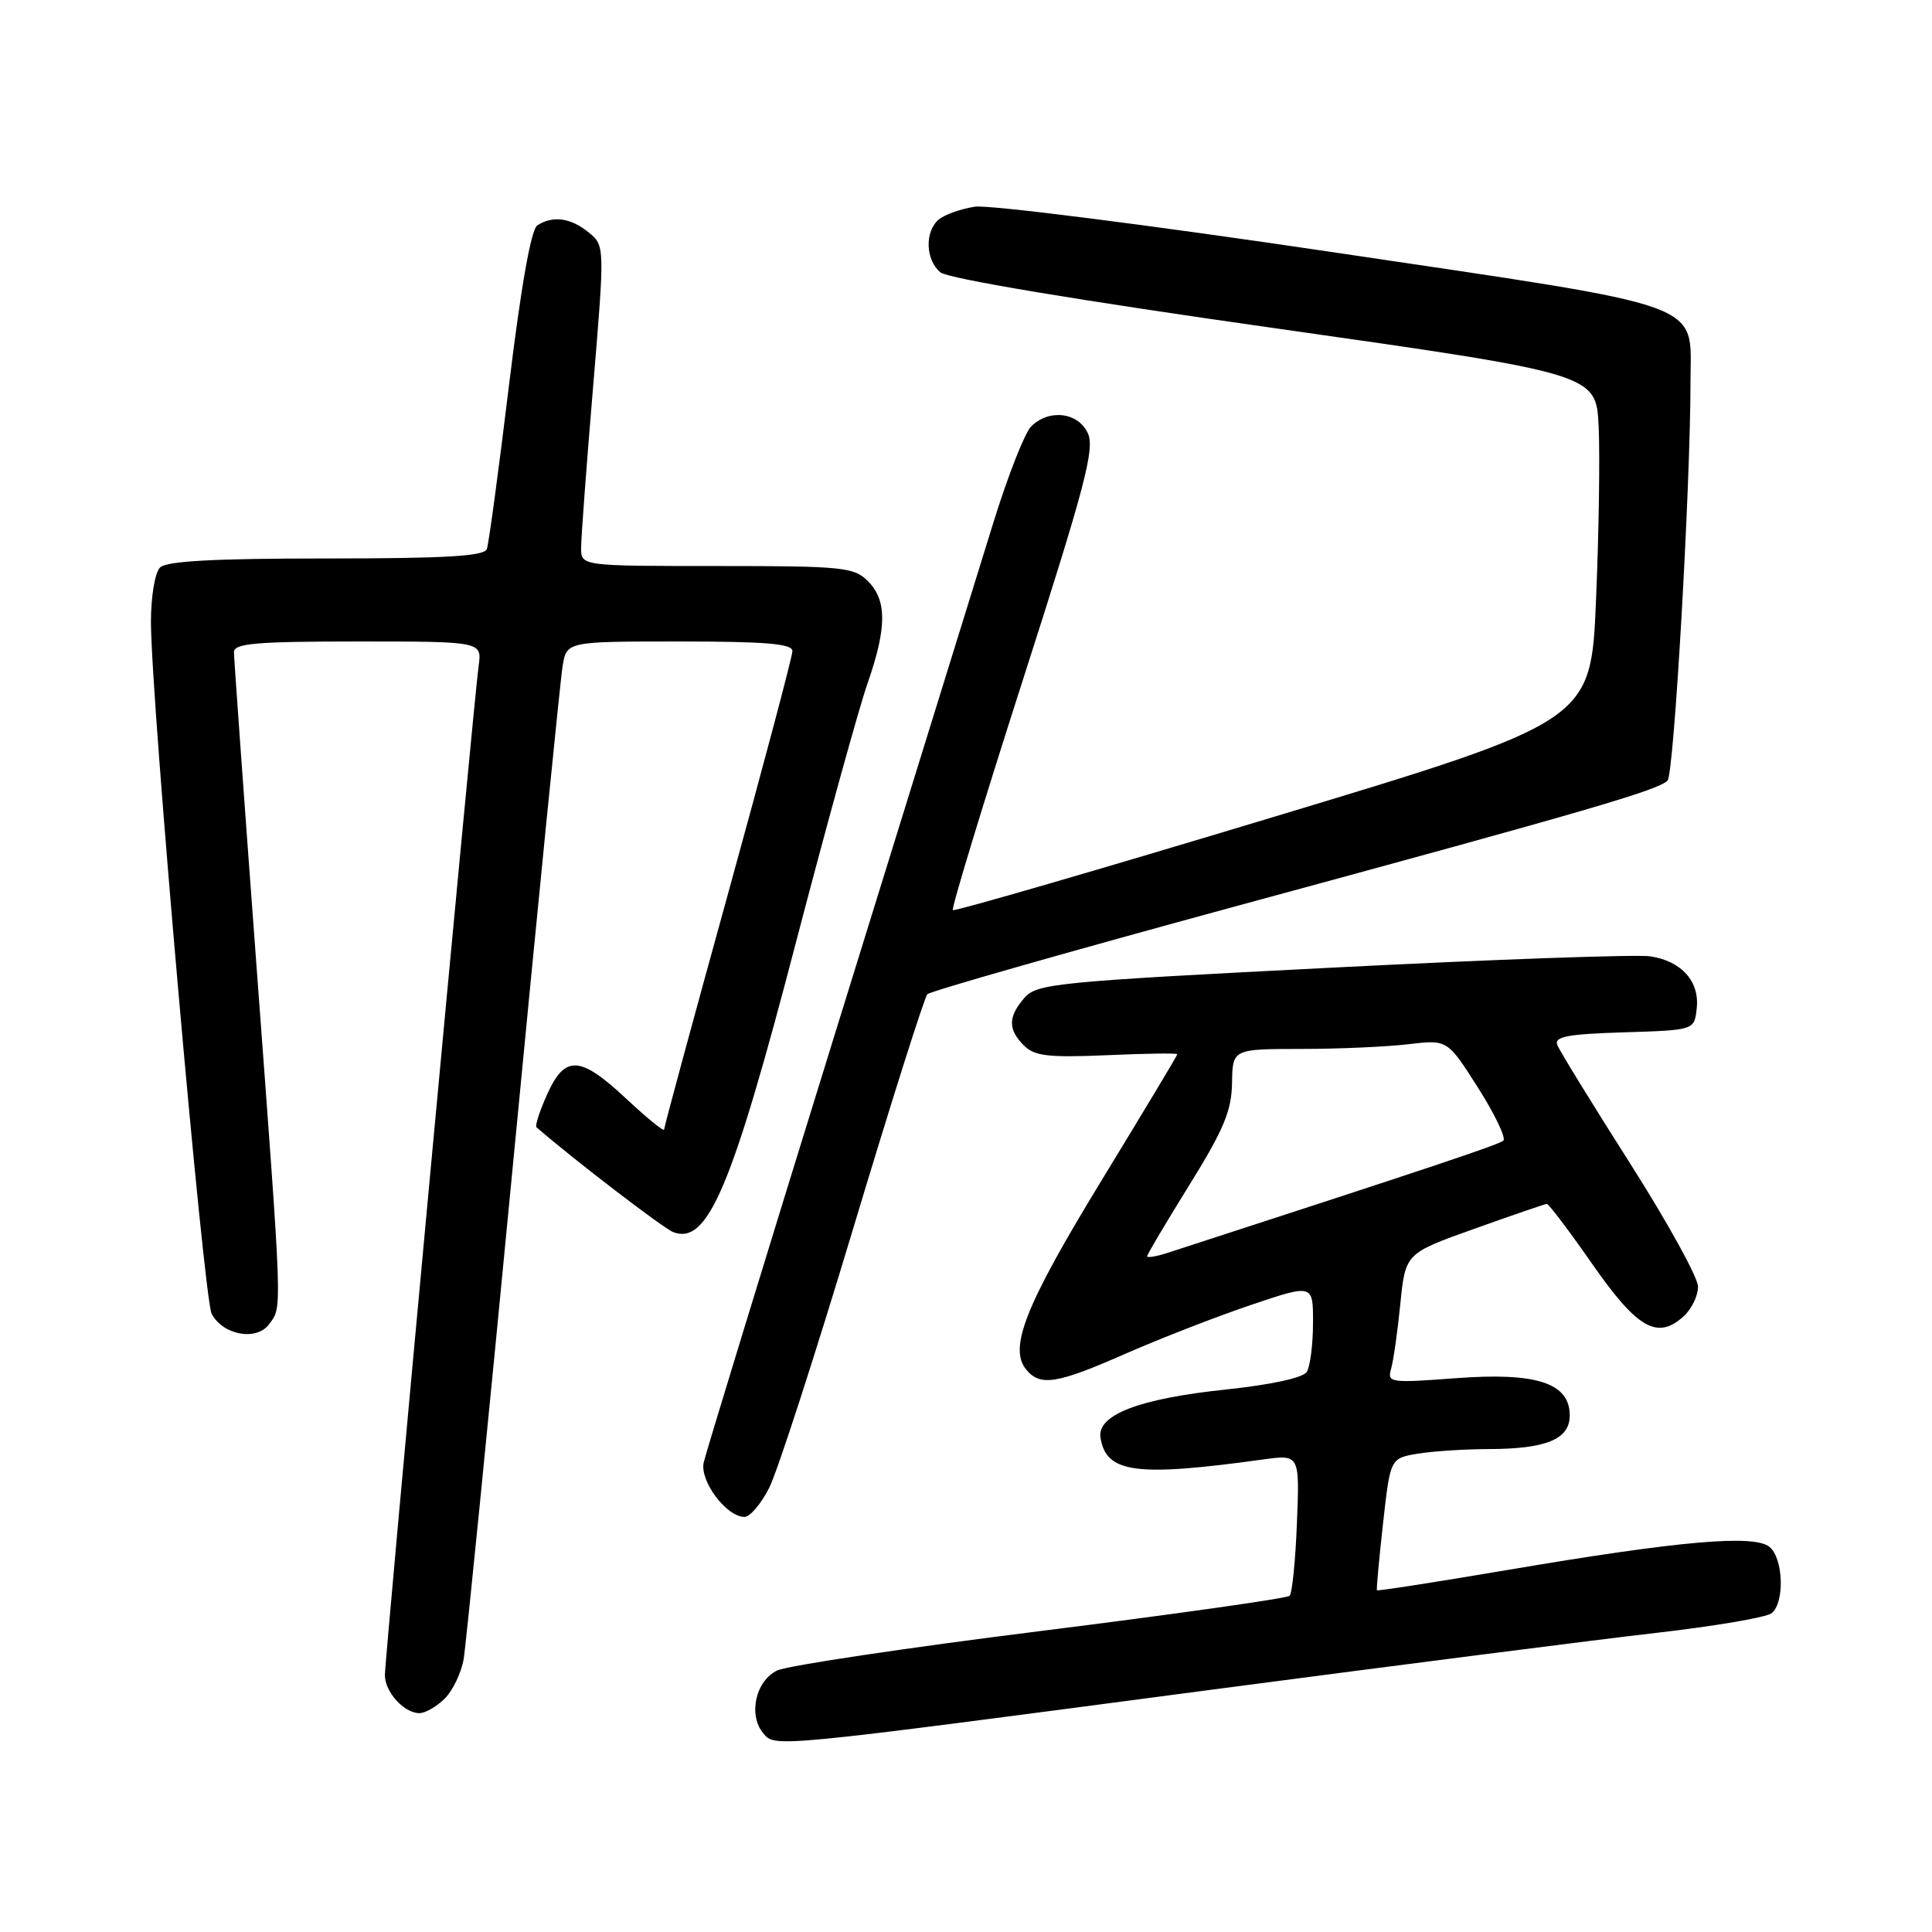 <?xml version="1.0" encoding="UTF-8" standalone="no"?>
<!DOCTYPE svg PUBLIC "-//W3C//DTD SVG 1.1//EN" "http://www.w3.org/Graphics/SVG/1.1/DTD/svg11.dtd" >
<svg xmlns="http://www.w3.org/2000/svg" xmlns:xlink="http://www.w3.org/1999/xlink" version="1.1" viewBox="0 0 256 256">
 <g >
 <path fill="currentColor"
d=" M 160.50 223.90 C 185.25 220.64 211.80 217.24 219.50 216.36 C 227.20 215.48 234.06 214.31 234.75 213.76 C 236.50 212.36 236.31 206.50 234.48 204.98 C 232.46 203.30 222.59 204.16 200.05 207.98 C 190.45 209.61 182.53 210.84 182.45 210.72 C 182.37 210.60 182.73 206.61 183.26 201.86 C 184.22 193.23 184.22 193.23 187.86 192.62 C 189.86 192.29 194.06 192.02 197.18 192.01 C 204.89 192.00 208.00 190.71 208.00 187.55 C 208.00 183.25 203.59 181.81 192.87 182.62 C 184.23 183.27 183.80 183.21 184.32 181.40 C 184.63 180.36 185.18 176.48 185.55 172.79 C 186.22 166.08 186.22 166.08 195.36 162.82 C 200.39 161.02 204.71 159.54 204.96 159.52 C 205.21 159.51 207.93 163.10 210.99 167.50 C 216.96 176.06 219.61 177.57 223.08 174.43 C 224.14 173.47 225.00 171.70 225.00 170.49 C 225.00 169.28 220.92 161.89 215.94 154.07 C 210.96 146.24 206.64 139.22 206.35 138.46 C 205.92 137.36 207.69 137.02 215.16 136.79 C 224.50 136.50 224.50 136.50 224.82 133.66 C 225.24 130.07 222.84 127.36 218.69 126.72 C 216.94 126.45 197.95 127.12 176.50 128.22 C 140.03 130.07 137.39 130.33 135.75 132.21 C 133.56 134.73 133.54 136.40 135.68 138.54 C 137.08 139.94 138.92 140.15 146.68 139.82 C 151.81 139.59 156.00 139.53 156.00 139.69 C 156.00 139.85 151.47 147.39 145.94 156.45 C 135.87 172.95 133.61 178.62 135.99 181.49 C 137.85 183.73 140.05 183.38 149.19 179.35 C 153.76 177.35 161.20 174.45 165.74 172.92 C 174.00 170.13 174.00 170.13 173.98 175.31 C 173.98 178.17 173.60 181.08 173.15 181.79 C 172.65 182.57 168.41 183.49 162.42 184.12 C 150.92 185.33 145.34 187.48 145.82 190.50 C 146.57 195.19 150.49 195.72 167.35 193.39 C 172.21 192.72 172.21 192.72 171.85 201.78 C 171.66 206.76 171.22 211.11 170.88 211.45 C 170.54 211.79 155.69 213.89 137.88 216.12 C 120.07 218.35 104.38 220.70 103.00 221.34 C 100.13 222.69 99.11 227.23 101.13 229.66 C 102.71 231.56 102.01 231.63 160.50 223.90 Z  M 58.94 225.06 C 60.01 223.99 61.14 221.62 61.44 219.81 C 61.75 217.99 64.70 188.38 68.00 154.00 C 71.30 119.62 74.25 90.04 74.55 88.25 C 75.09 85.00 75.09 85.00 90.05 85.00 C 101.49 85.00 105.00 85.30 105.00 86.27 C 105.00 86.97 101.17 101.38 96.50 118.30 C 91.83 135.21 88.00 149.32 88.00 149.66 C 88.00 150.00 85.77 148.19 83.04 145.64 C 76.87 139.86 74.87 139.74 72.50 145.01 C 71.50 147.22 70.87 149.18 71.09 149.37 C 75.87 153.54 87.94 162.79 89.22 163.27 C 93.79 164.98 96.98 157.44 105.55 124.56 C 109.58 109.13 113.81 93.84 114.94 90.59 C 117.53 83.17 117.54 79.54 115.00 77.00 C 113.15 75.15 111.67 75.00 95.00 75.00 C 77.00 75.00 77.00 75.00 77.00 72.60 C 77.00 71.27 77.71 61.72 78.58 51.37 C 80.15 32.54 80.15 32.54 77.97 30.77 C 75.61 28.86 73.27 28.54 71.21 29.85 C 70.37 30.38 69.05 37.86 67.44 51.08 C 66.08 62.31 64.76 72.06 64.51 72.75 C 64.17 73.70 58.99 74.00 43.23 74.00 C 28.36 74.00 22.06 74.34 21.20 75.20 C 20.53 75.87 20.00 79.06 20.00 82.39 C 20.00 92.53 26.99 172.11 28.05 174.10 C 29.57 176.93 34.00 177.72 35.66 175.46 C 37.41 173.06 37.47 174.81 34.00 128.16 C 32.35 105.97 31.00 87.18 31.00 86.41 C 31.00 85.25 33.98 85.00 47.44 85.00 C 63.87 85.00 63.87 85.00 63.42 88.25 C 62.78 92.78 51.00 219.65 51.00 221.97 C 51.00 224.20 53.55 227.00 55.57 227.00 C 56.36 227.00 57.87 226.13 58.94 225.06 Z  M 101.91 197.17 C 102.99 195.06 107.98 179.65 113.01 162.92 C 118.04 146.19 122.48 132.16 122.88 131.74 C 123.28 131.33 141.81 126.05 164.06 120.00 C 210.55 107.38 219.69 104.71 220.96 103.43 C 221.81 102.56 224.00 64.49 224.00 50.53 C 224.00 39.82 227.02 40.91 176.50 33.40 C 152.30 29.81 131.00 27.10 129.16 27.39 C 127.32 27.67 125.19 28.43 124.41 29.07 C 122.51 30.65 122.62 34.44 124.61 36.09 C 125.59 36.91 143.02 39.82 168.86 43.48 C 211.50 49.54 211.50 49.54 211.83 56.52 C 212.01 60.36 211.86 70.71 211.48 79.53 C 210.81 95.56 210.81 95.56 168.72 108.26 C 145.58 115.25 126.47 120.80 126.26 120.59 C 126.04 120.38 130.23 106.62 135.56 90.02 C 143.79 64.39 145.08 59.47 144.15 57.42 C 142.87 54.61 138.99 54.15 136.62 56.52 C 135.78 57.36 133.53 63.10 131.62 69.27 C 129.71 75.45 120.40 105.47 110.94 136.00 C 101.48 166.53 93.52 192.54 93.24 193.80 C 92.71 196.27 96.27 201.00 98.65 201.00 C 99.37 201.00 100.84 199.28 101.91 197.17 Z  M 152.00 166.46 C 152.00 166.22 154.52 161.98 157.59 157.03 C 162.14 149.70 163.19 147.20 163.25 143.52 C 163.32 139.00 163.32 139.00 172.41 138.99 C 177.41 138.99 183.82 138.70 186.65 138.36 C 191.79 137.75 191.79 137.75 195.84 144.12 C 198.07 147.63 199.58 150.79 199.20 151.14 C 198.62 151.67 189.62 154.68 154.75 166.00 C 153.24 166.49 152.00 166.70 152.00 166.46 Z "/>
</g>
</svg>
